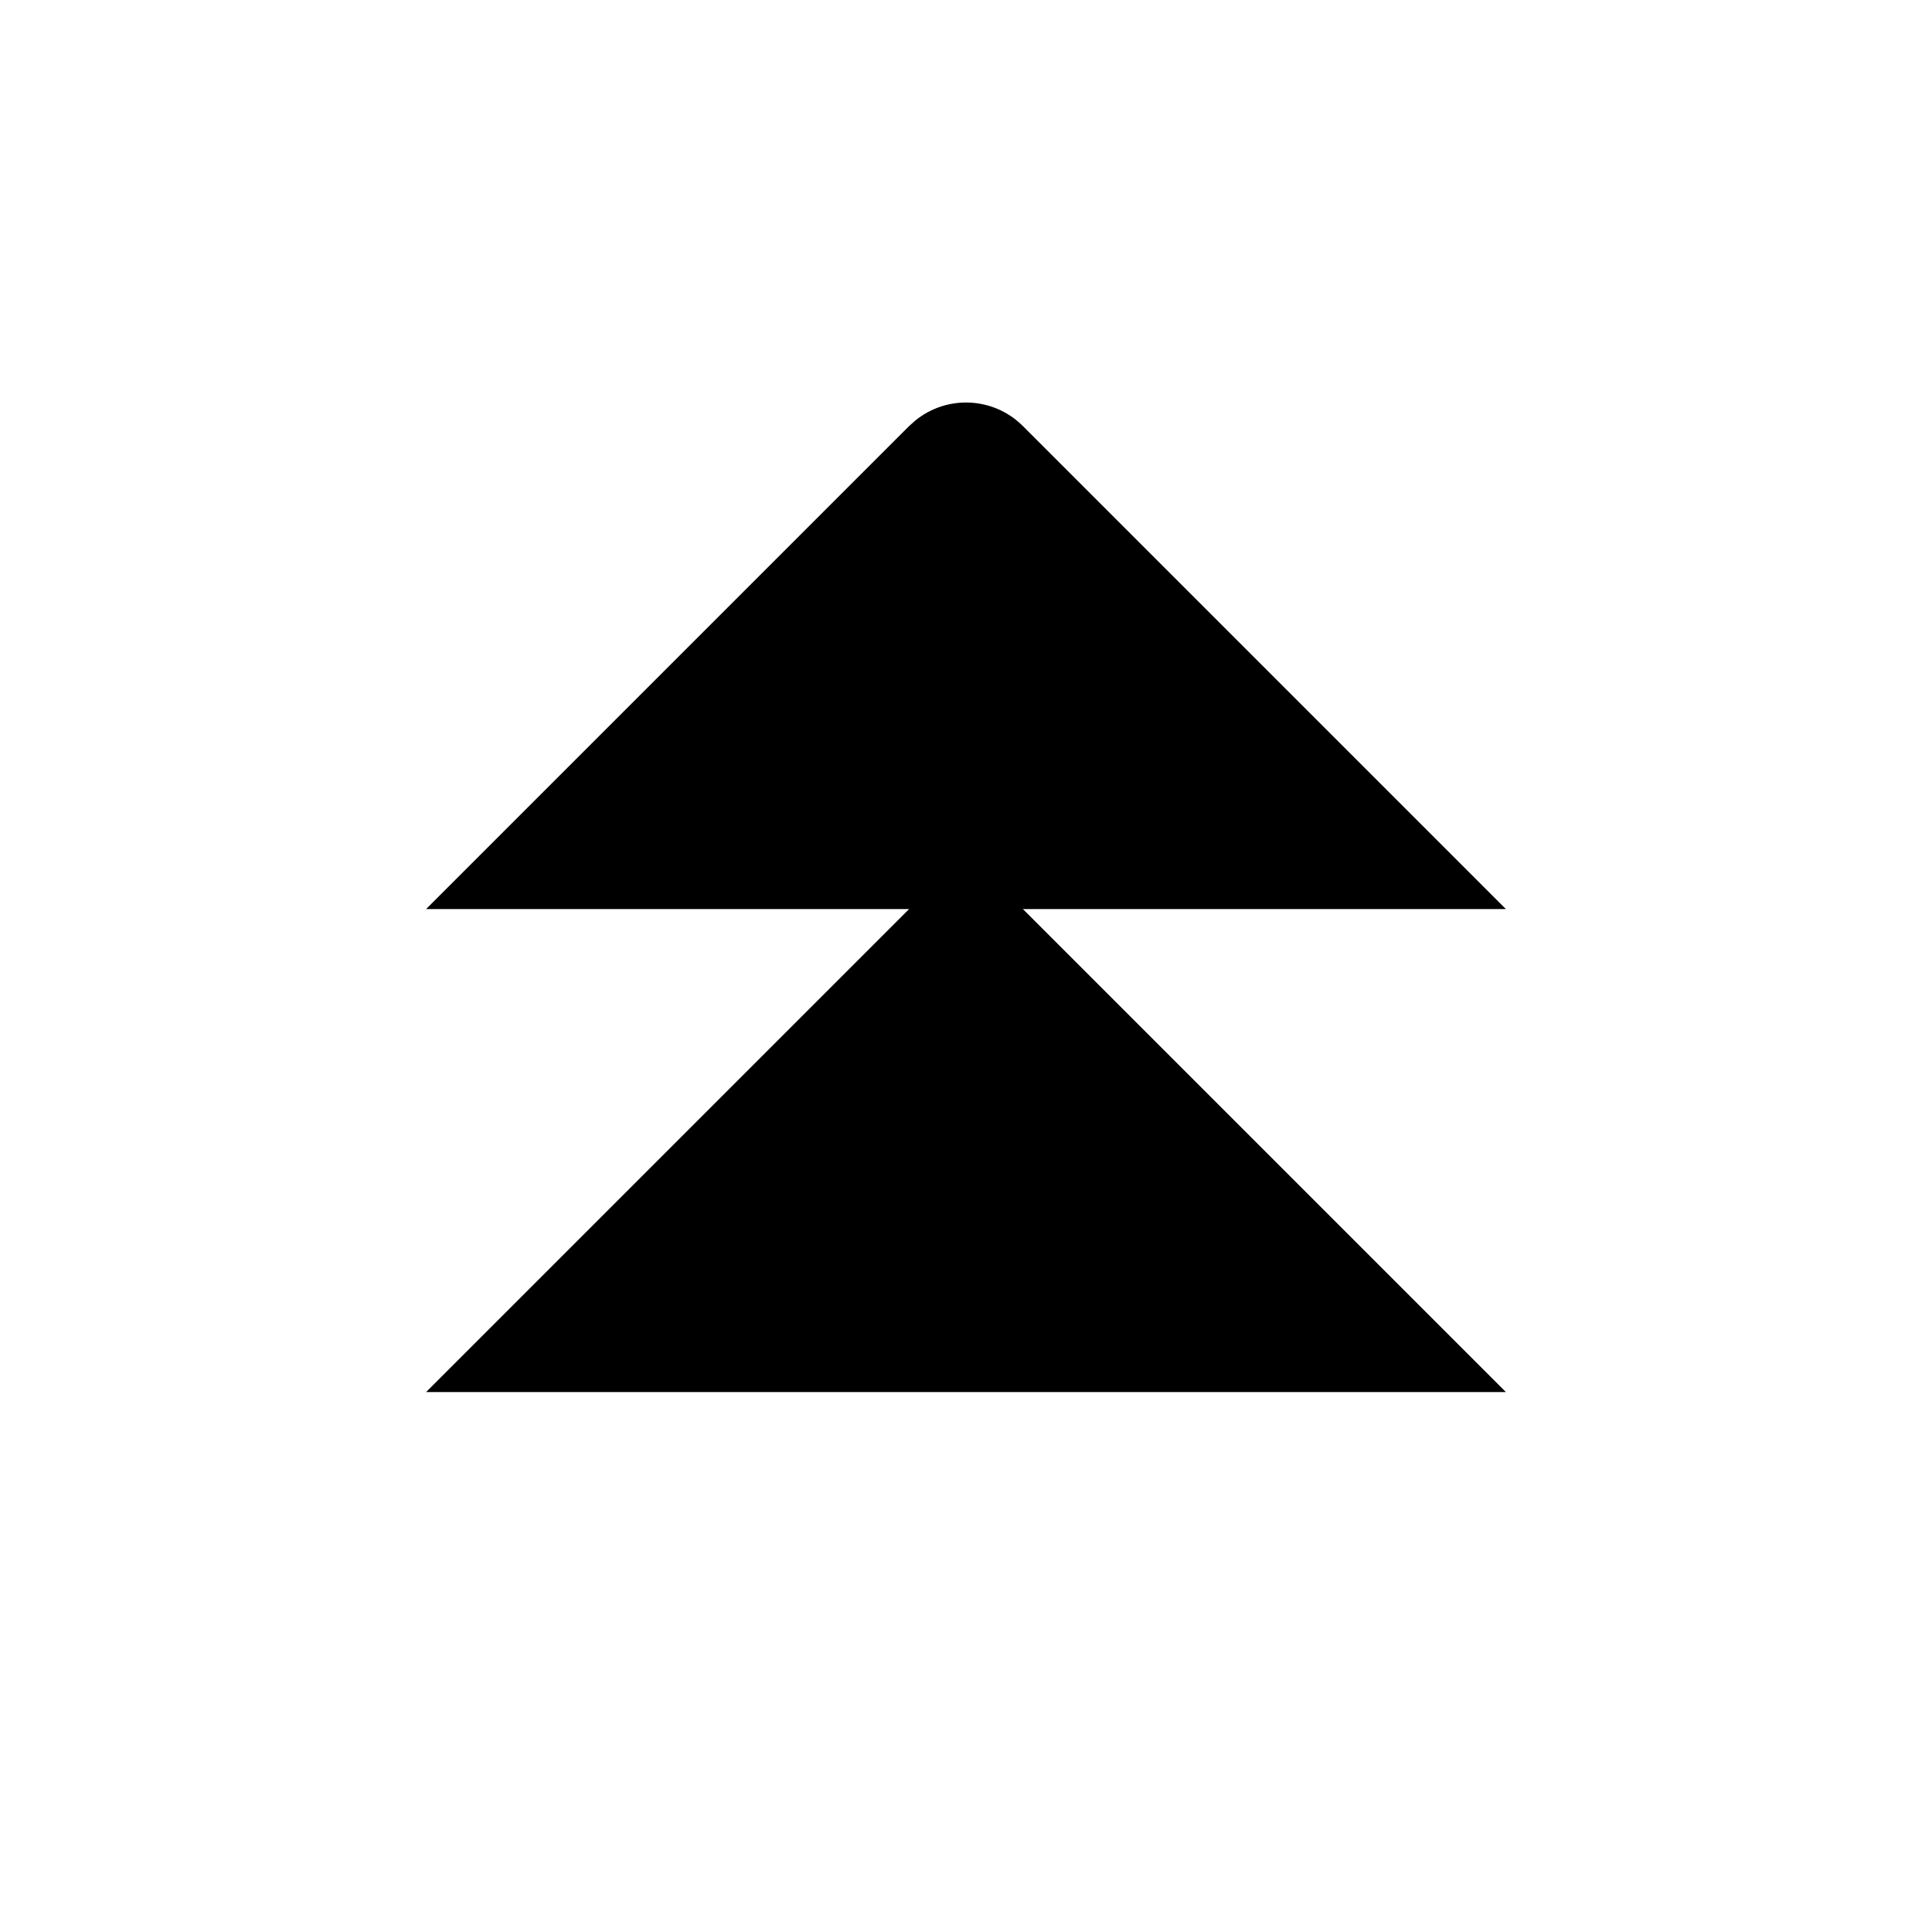 <svg width="24" height="24" viewBox="0 0 24 24" fill="none" xmlns="http://www.w3.org/2000/svg">
<path d="M11.369 11.225C11.762 10.904 12.341 10.927 12.707 11.293L18.707 17.293H5.293L11.293 11.293L11.369 11.225ZM11.369 5.225C11.762 4.904 12.341 4.927 12.707 5.293L18.707 11.293H5.293L11.293 5.293L11.369 5.225Z" fill="black"/>
</svg>
